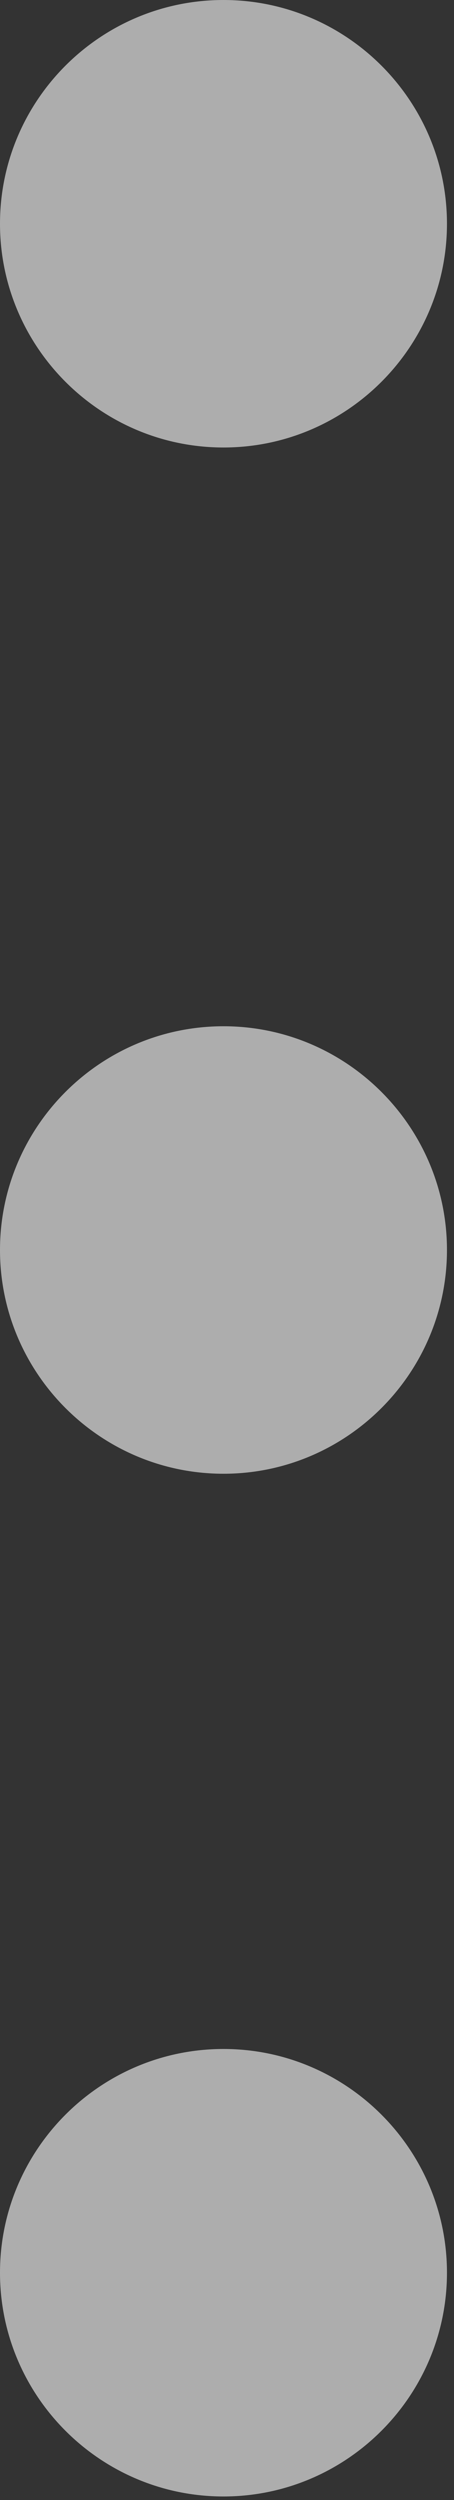 <svg width="4" height="22" viewBox="0 0 4 22" fill="none" xmlns="http://www.w3.org/2000/svg">
<rect x="0" y="0" width="4" height="22" fill="#333333" stroke="none"/>
<path d="M0 11C0 12.085 0.883 12.969 1.969 12.969C3.054 12.969 3.938 12.085 3.938 11C3.938 9.915 3.054 9.031 1.969 9.031C0.883 9.031 0 9.915 0 11Z" fill="white" fill-opacity="0.6"/>
<path d="M0 20C0 21.085 0.883 21.969 1.969 21.969C3.054 21.969 3.938 21.085 3.938 20C3.938 18.915 3.054 18.031 1.969 18.031C0.883 18.031 0 18.915 0 20Z" fill="white" fill-opacity="0.6"/>
<path d="M0 1.969C0 3.054 0.883 3.938 1.969 3.938C3.054 3.938 3.938 3.054 3.938 1.969C3.938 0.883 3.054 0 1.969 0C0.883 0 0 0.883 0 1.969Z" fill="white" fill-opacity="0.6"/>
</svg>
